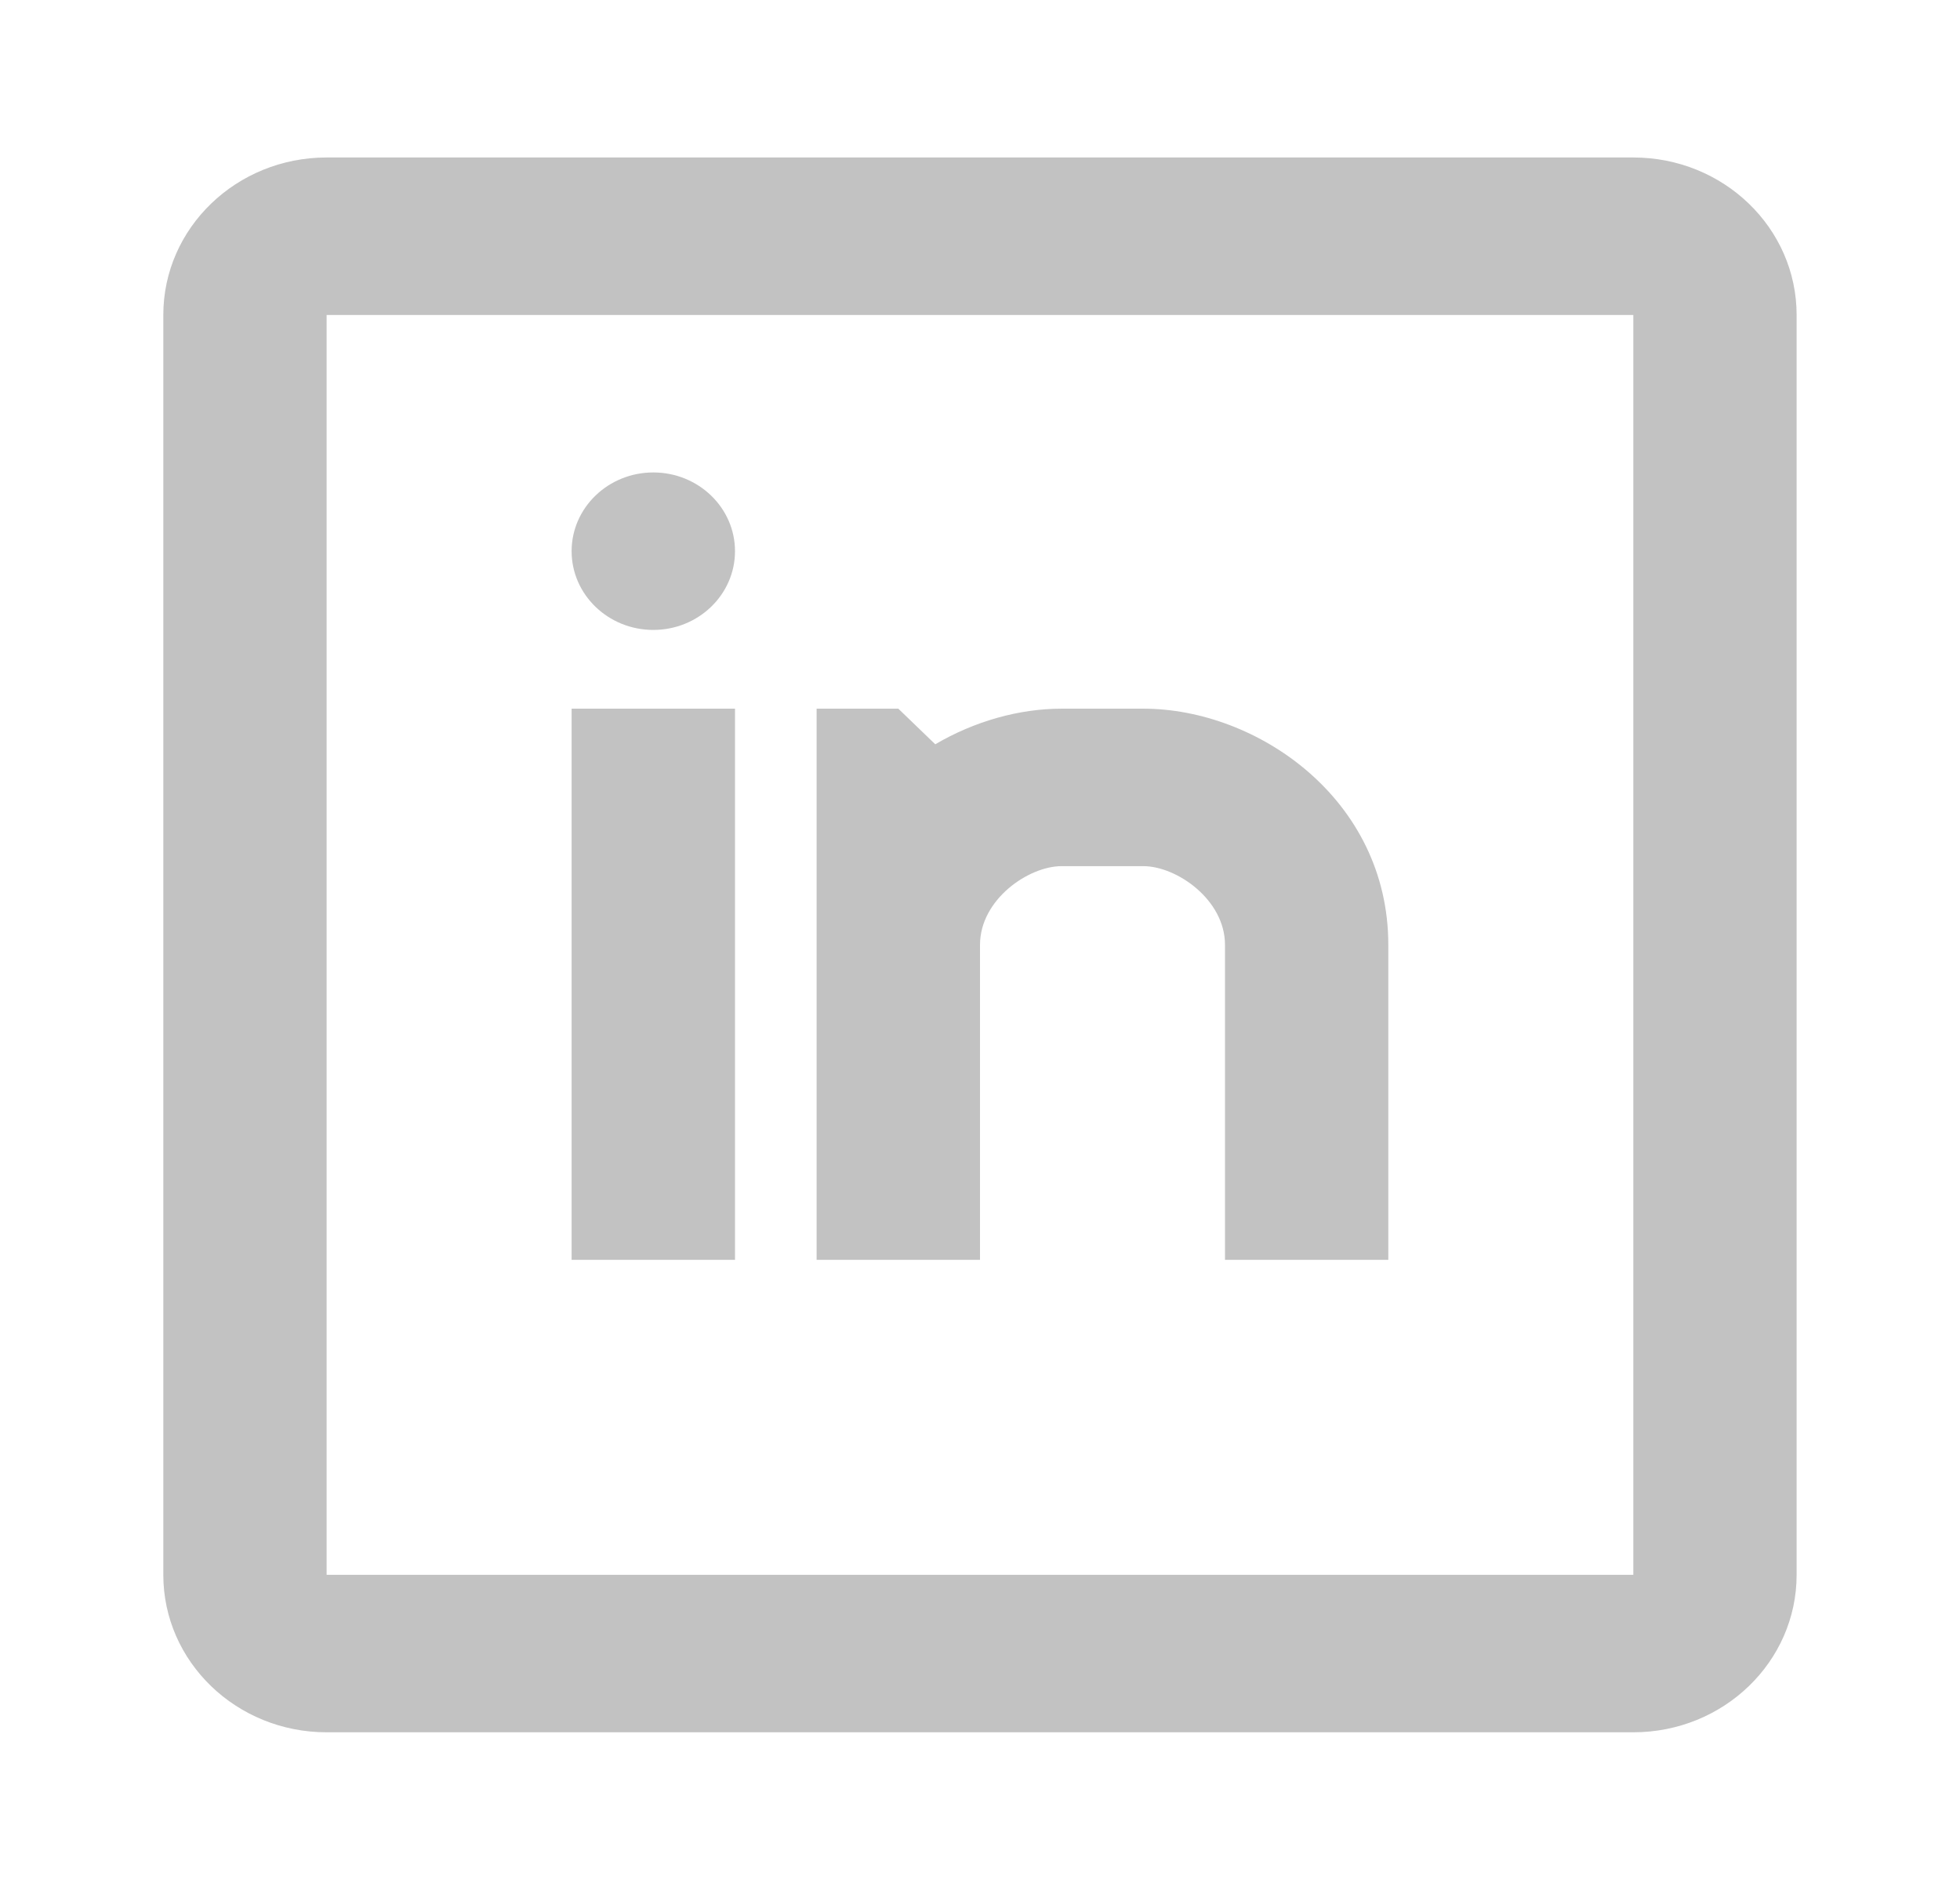 <svg width="28" height="27" viewBox="0 0 28 27" fill="none" xmlns="http://www.w3.org/2000/svg">
<g id="24 / symbols / linkedin">
<path id="icon" fill-rule="evenodd" clip-rule="evenodd" d="M4.666 2.25H23.333C24.622 2.25 25.666 3.257 25.666 4.5V22.5C25.666 23.743 24.622 24.75 23.333 24.75H4.666C3.378 24.75 2.333 23.743 2.333 22.5V4.5C2.333 3.257 3.378 2.25 4.666 2.25ZM4.666 4.5V22.5H23.333V4.5H4.666ZM15.166 10.125C14.562 10.125 13.924 10.303 13.361 10.634L12.833 10.125H11.666V18H14V13.5C14 12.852 14.693 12.375 15.166 12.375H16.333C16.807 12.375 17.5 12.852 17.5 13.5V18H19.833V13.5C19.833 11.416 17.959 10.125 16.333 10.125H15.166ZM9.333 9C9.977 9 10.5 8.496 10.5 7.875C10.5 7.254 9.977 6.75 9.333 6.75C8.689 6.75 8.166 7.254 8.166 7.875C8.166 8.496 8.689 9 9.333 9ZM8.166 18H10.5V10.125H8.166V18Z" fill="#C2C2C2"/>
</g>
</svg>
